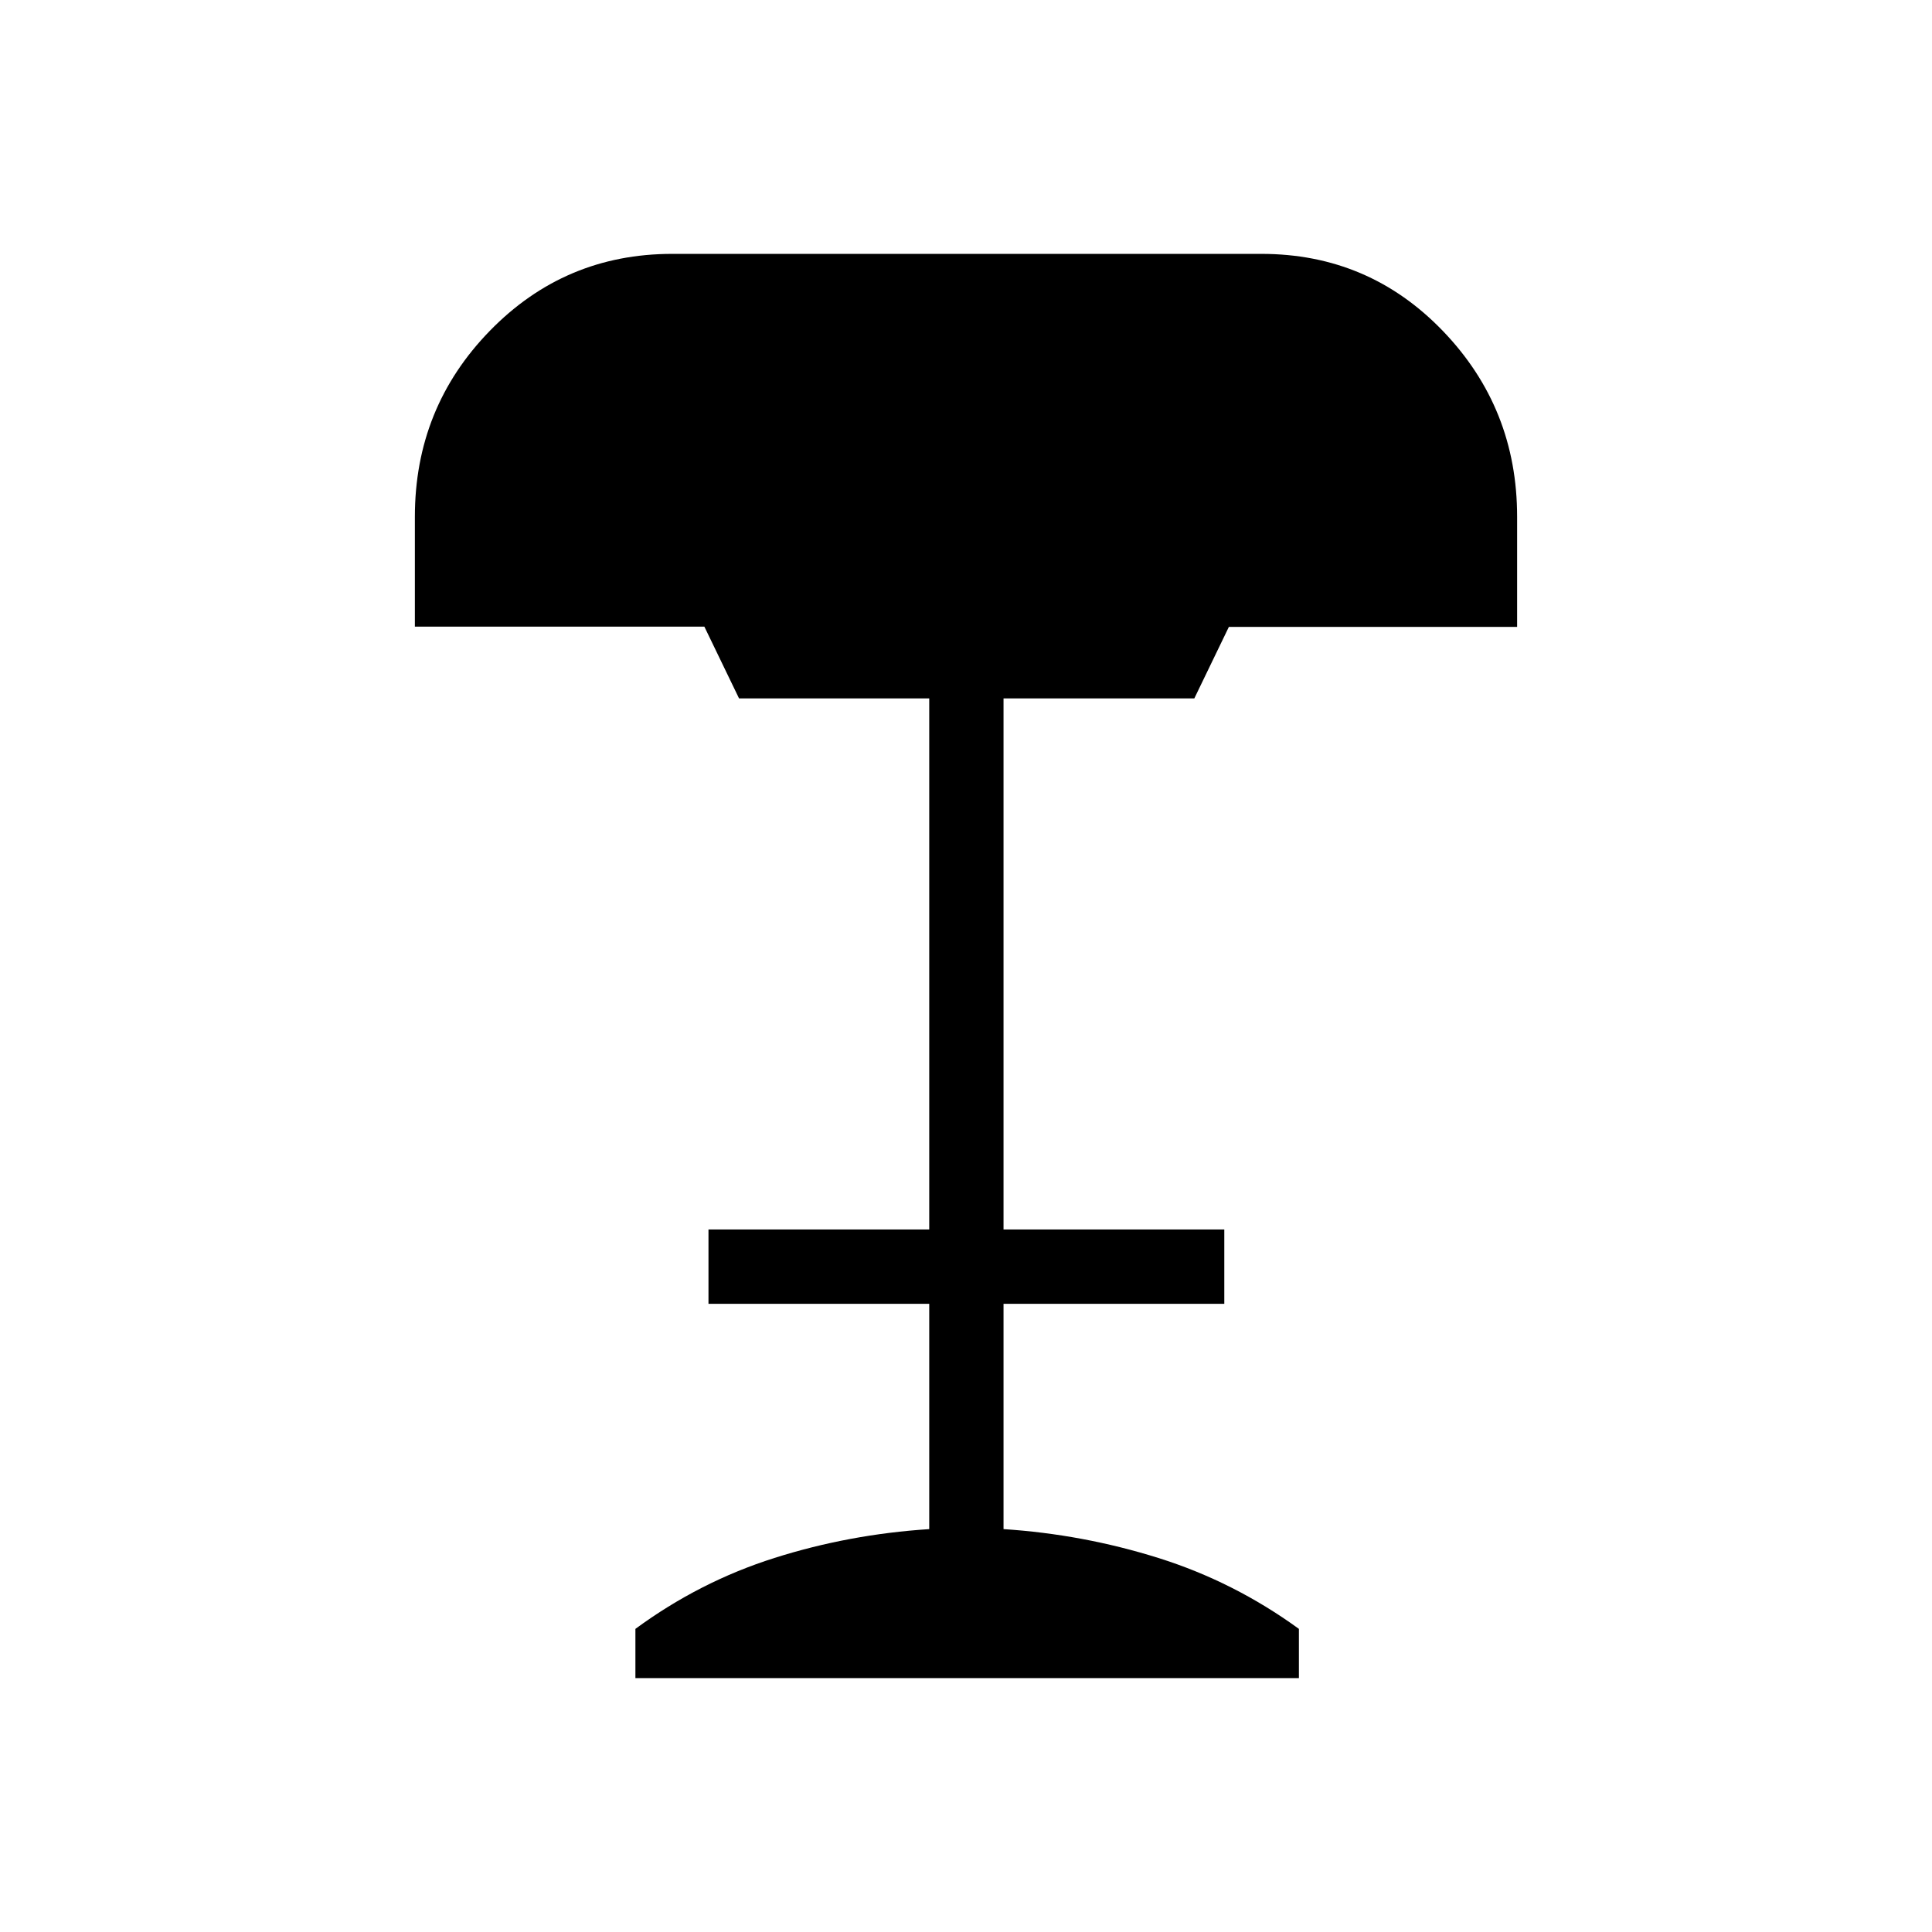 <svg xmlns="http://www.w3.org/2000/svg" height="24" viewBox="0 -960 960 960" width="24"><path d="M315.73-126.15v-24.47q31.92-23.46 69.06-35.23 37.13-11.77 76.94-14.34v-111.96H352.04v-36.93h109.69v-263.88h-94.5L350-648.62H206.15v-54.61q0-54.15 37.25-92.39 37.25-38.23 90.6-38.23h292.77q53.35 0 90.21 38.33 36.87 38.32 36.87 92.28v54.74H610.62l-17.17 35.54h-94.8v263.88h109.7v36.93h-109.7v111.96q39.43 2.57 76.95 14.34t69.82 35.23v24.47H315.73Z"/></svg>